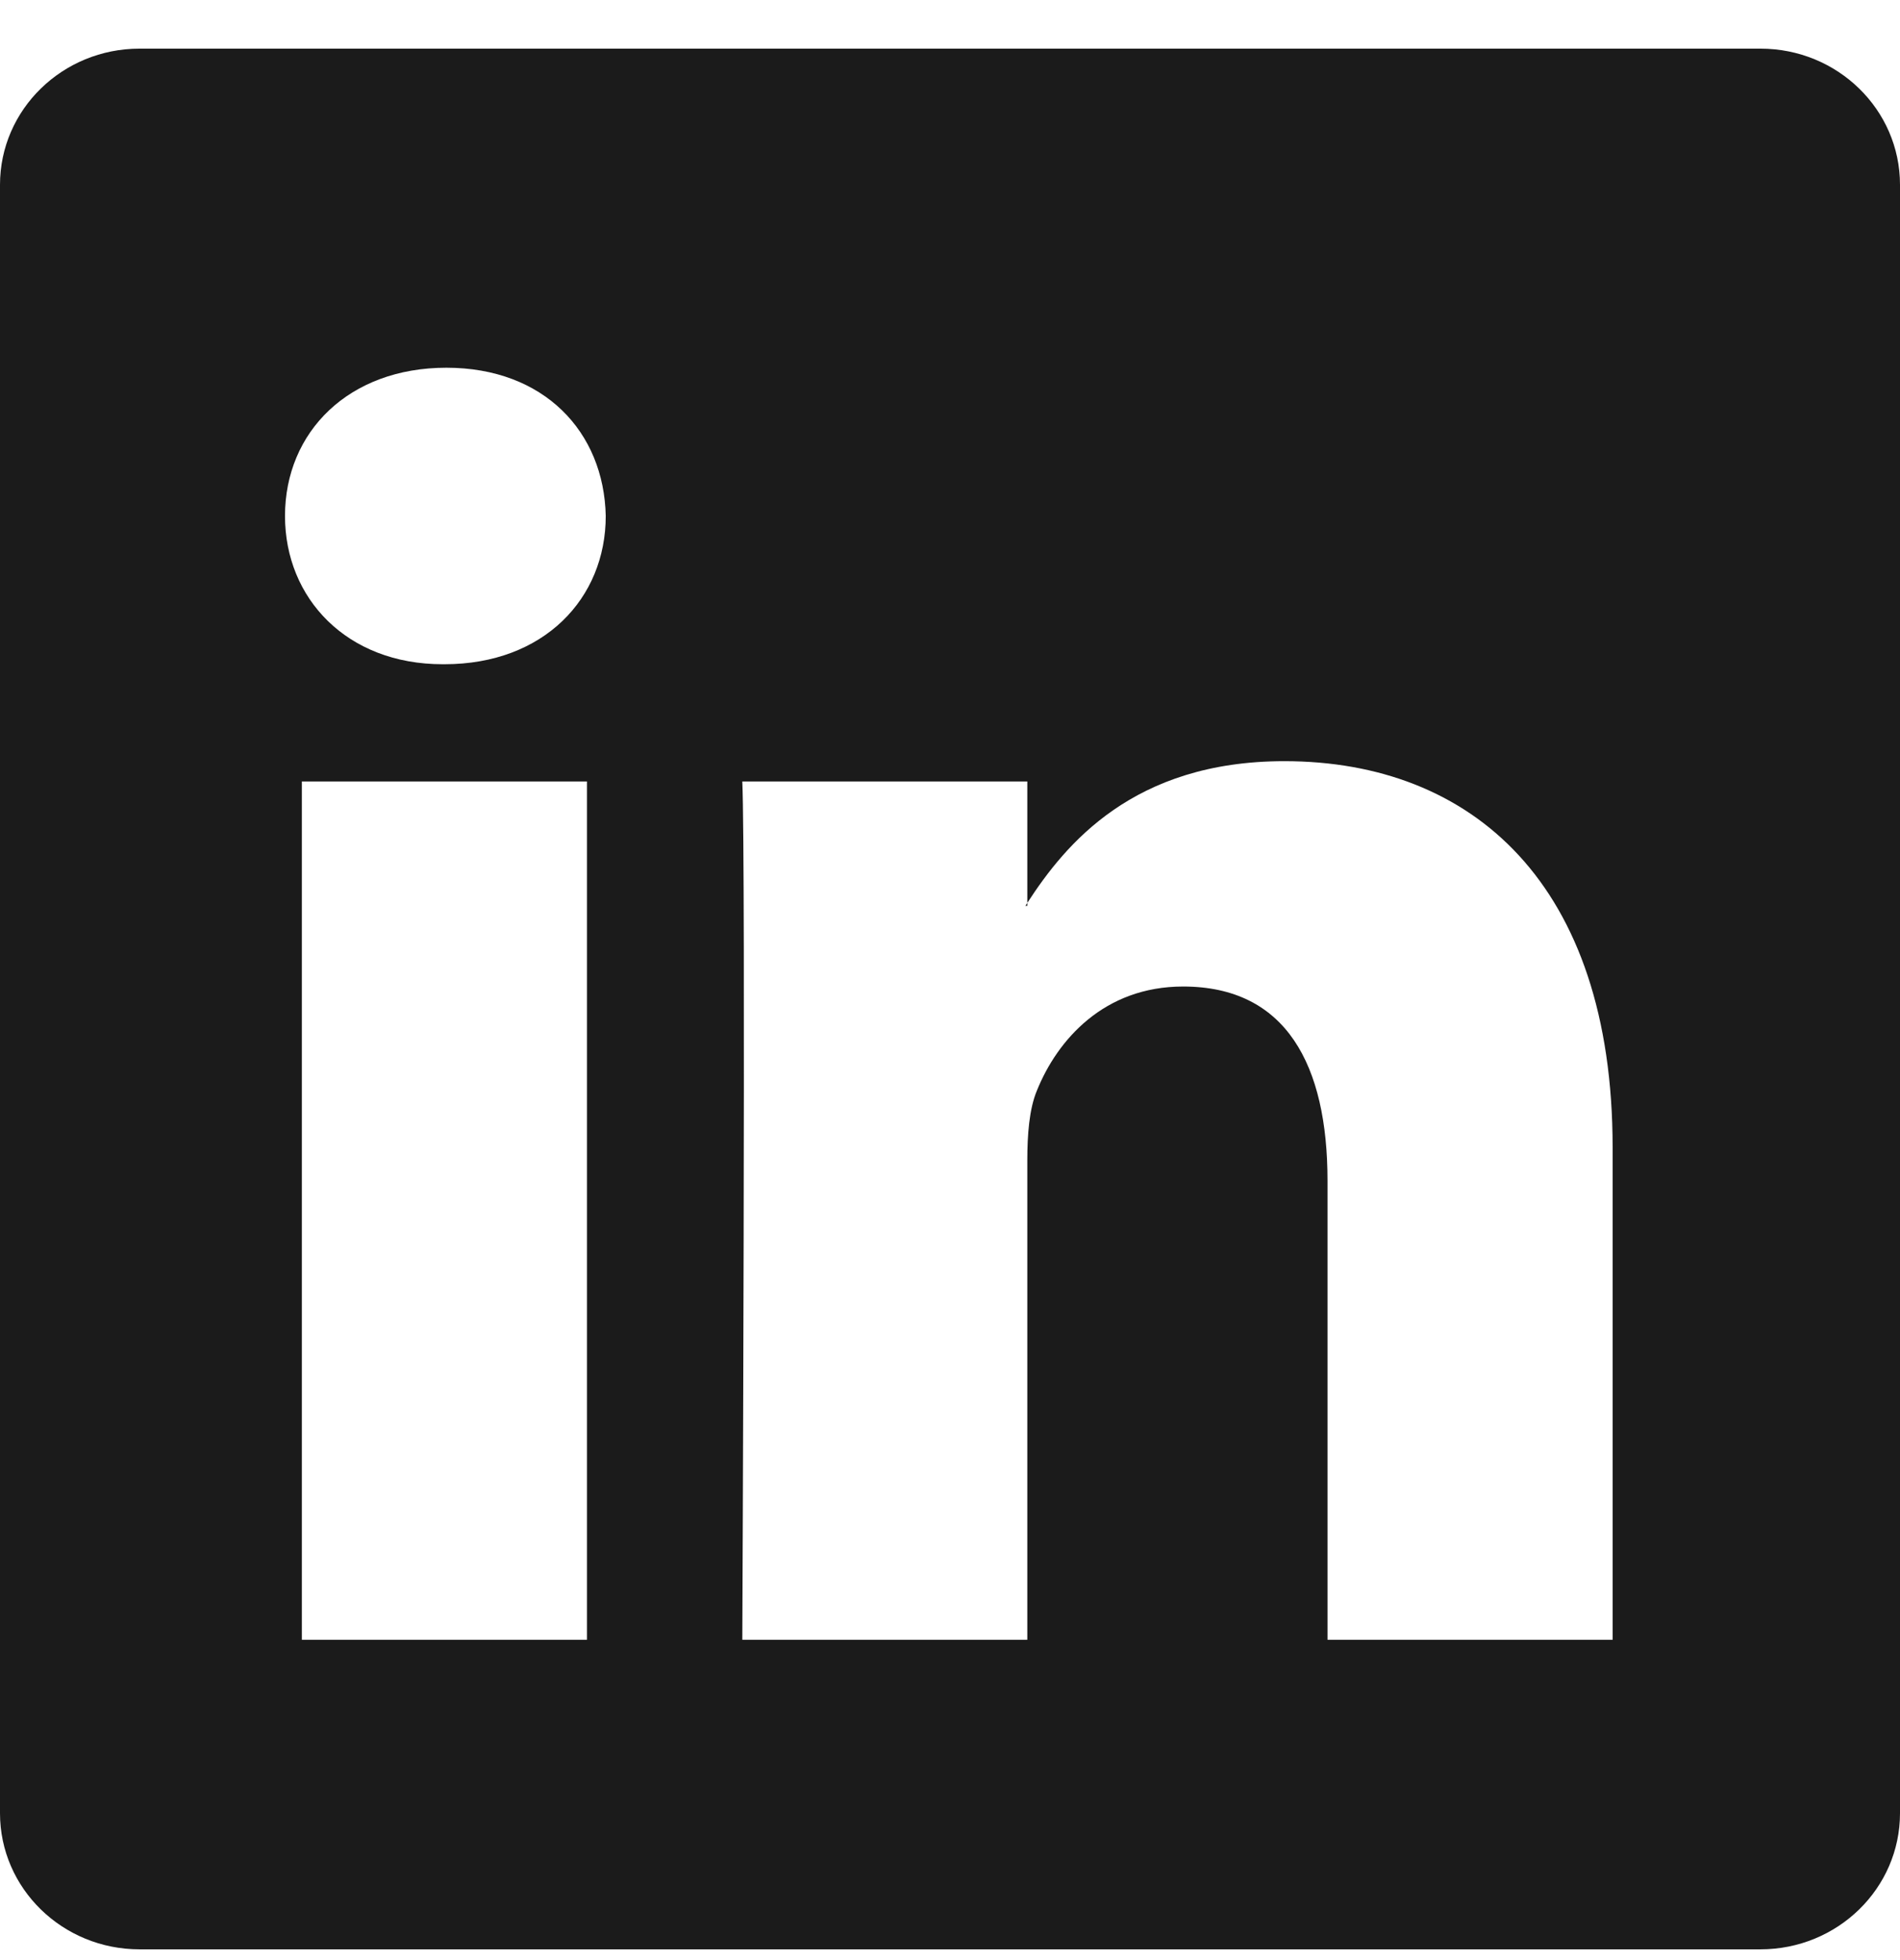 <svg width='32' height='33' viewBox='0 0 32 33' fill='none' xmlns='http://www.w3.org/2000/svg'><g clip-path='url(#clip0_253_12988)'><path d='M0 3.111C0 1.845 1.052 0.819 2.35 0.819H29.65C30.948 0.819 32 1.845 32 3.111V30.527C32 31.793 30.948 32.819 29.65 32.819H2.35C1.052 32.819 0 31.793 0 30.527V3.111ZM9.886 27.607V13.157H5.084V27.607H9.886ZM7.486 11.183C9.16 11.183 10.202 10.075 10.202 8.687C10.172 7.269 9.162 6.191 7.518 6.191C5.874 6.191 4.8 7.271 4.8 8.687C4.8 10.075 5.842 11.183 7.454 11.183H7.486ZM17.302 27.607V19.537C17.302 19.105 17.334 18.673 17.462 18.365C17.808 17.503 18.598 16.609 19.926 16.609C21.664 16.609 22.358 17.933 22.358 19.877V27.607H27.16V19.319C27.16 14.879 24.792 12.815 21.632 12.815C19.084 12.815 17.942 14.215 17.302 15.201V15.251H17.27C17.281 15.235 17.291 15.218 17.302 15.201V13.157H12.502C12.562 14.513 12.502 27.607 12.502 27.607H17.302Z' fill='#1B1B1B'/></g><defs><clipPath id='clip0_253_12988'><rect width='32' height='32' fill='white' transform='translate(0 0.819)'/></clipPath></defs></svg>